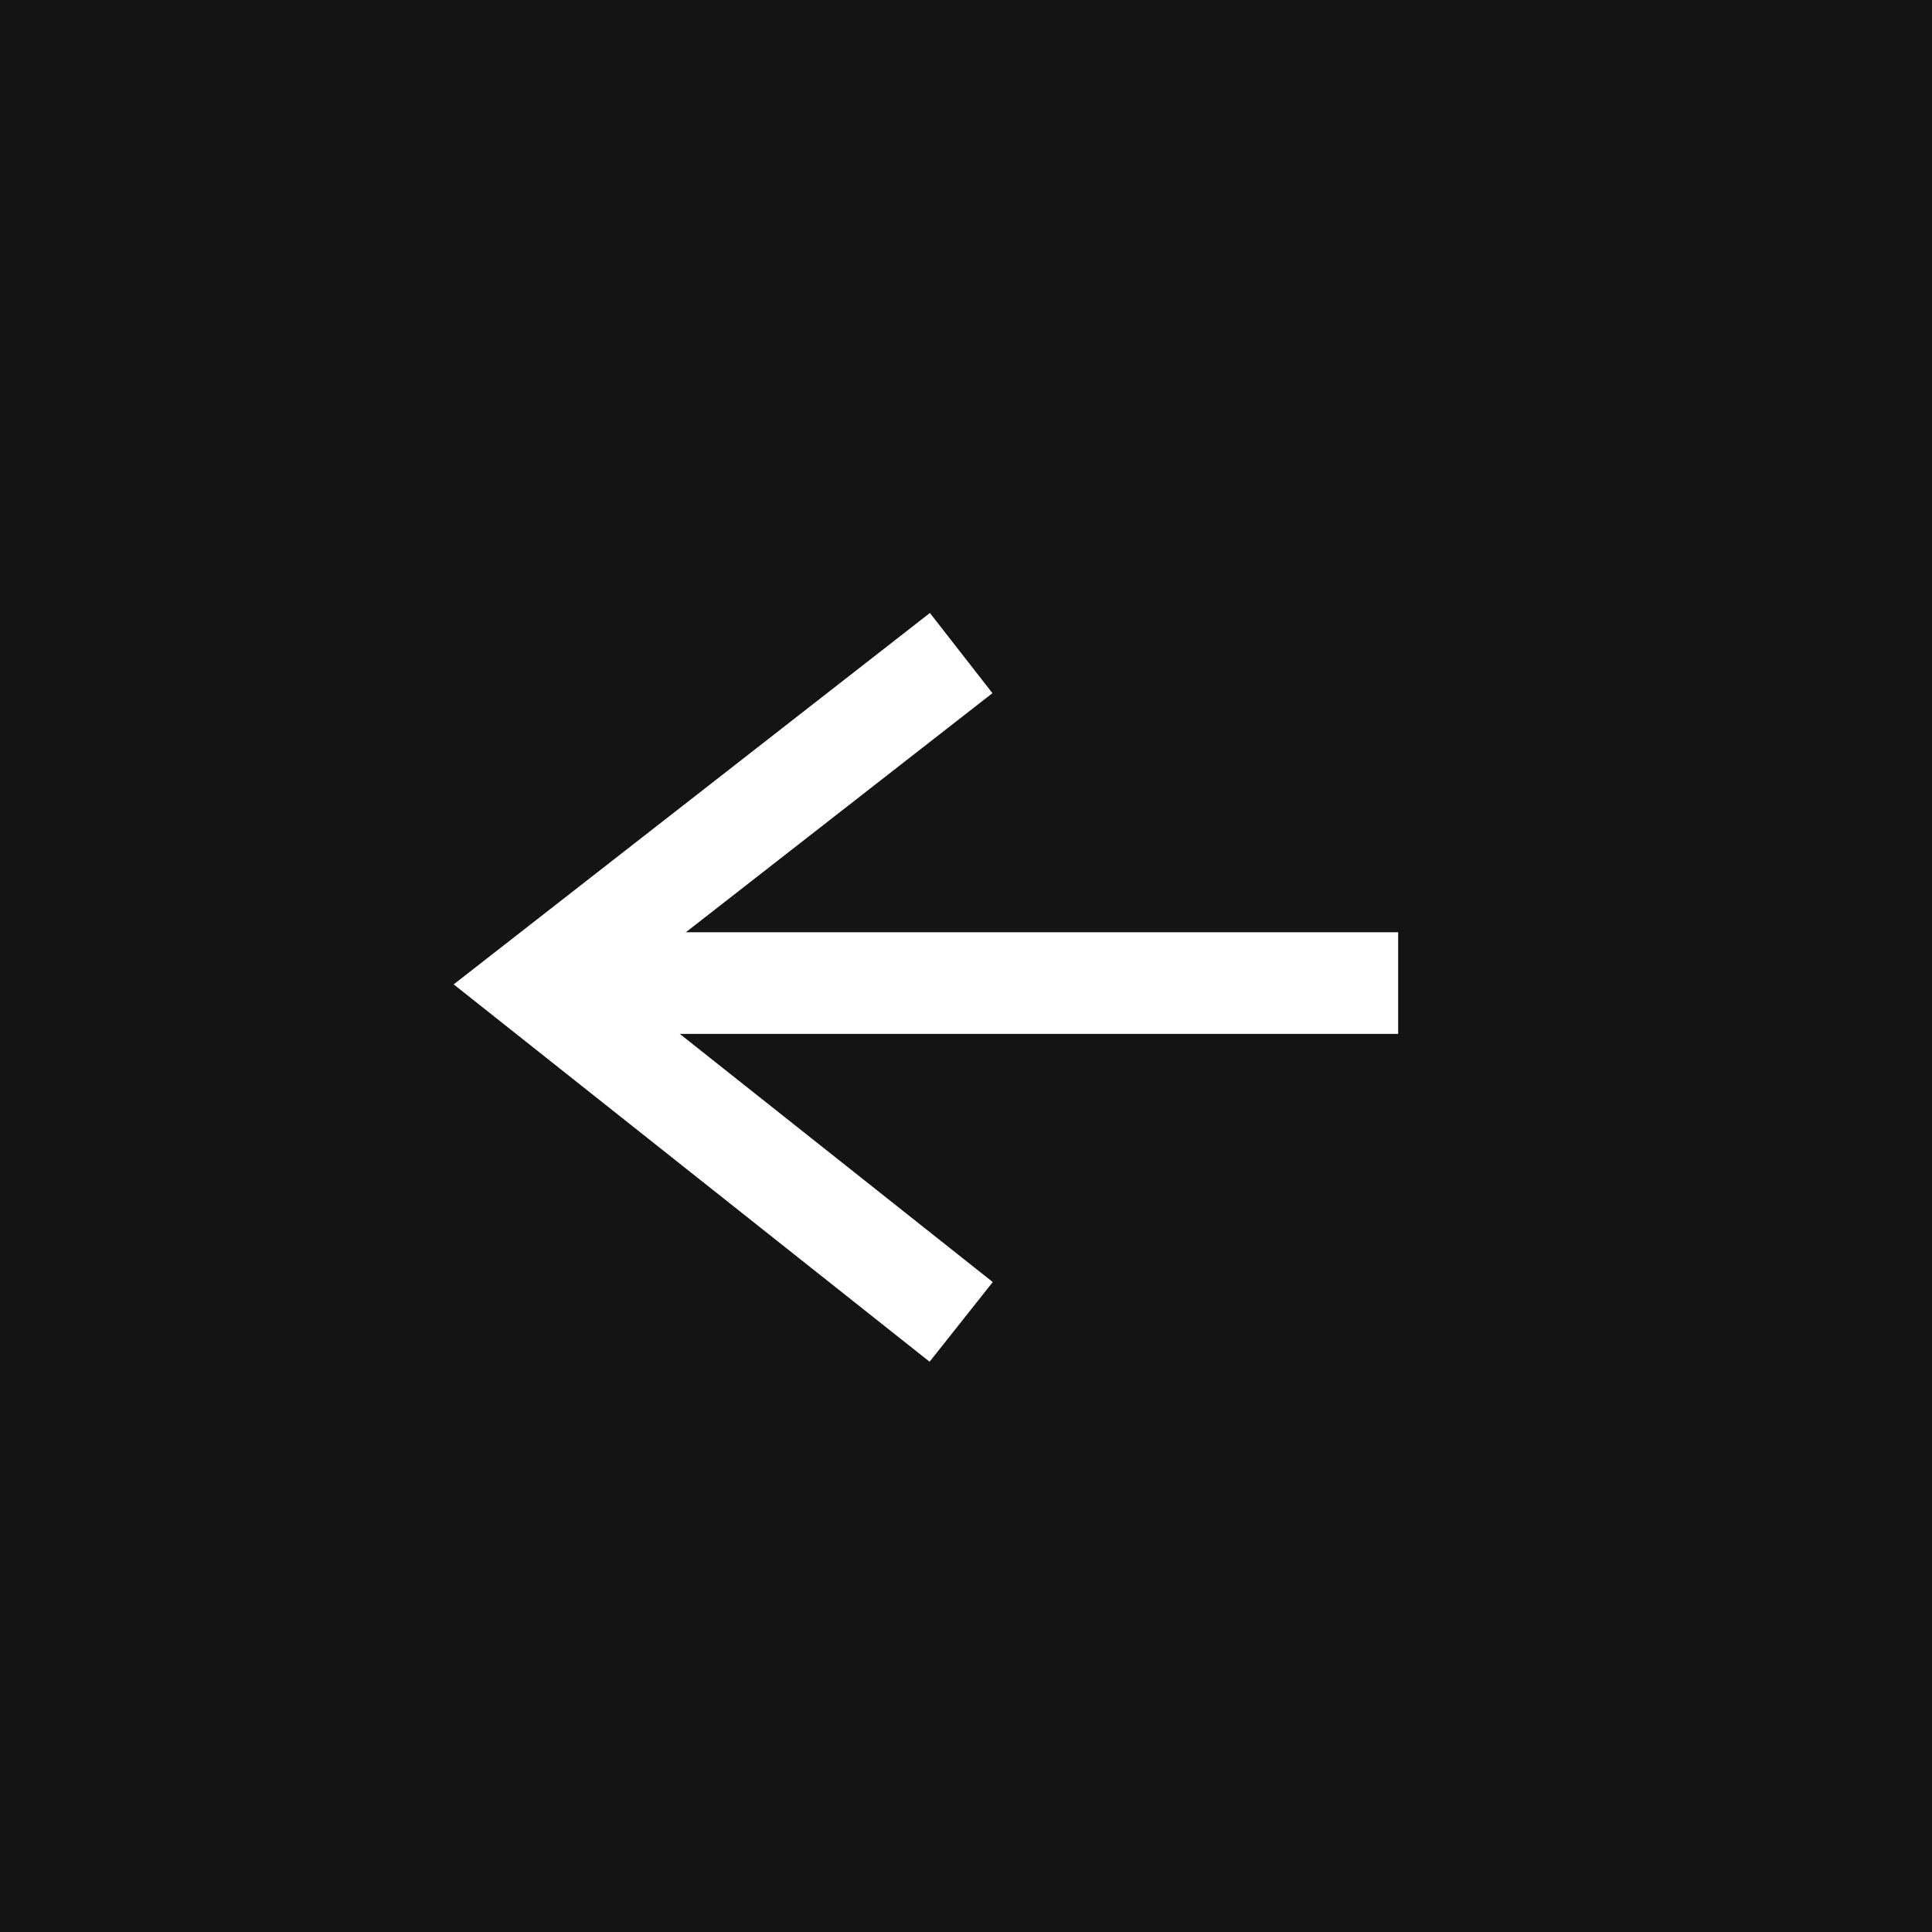 <svg xmlns="http://www.w3.org/2000/svg" width="38" height="38" viewBox="0 0 38 38"><rect x="0" y="0" width="38" height="38" fill="#808080" stroke="none"/><defs><style>.a{fill:#141414;}.b{fill:none;stroke:#fff;stroke-width:2px;}</style></defs><g transform="translate(-14 -363)"><rect class="a" width="38" height="38" transform="translate(52 401) rotate(180)"/><line class="b" x2="16.989" transform="translate(41.5 382.336) rotate(180)"/><path class="b" d="M0,0,8.364,6.632,0,13.155" transform="translate(32.905 389) rotate(180)"/></g></svg>